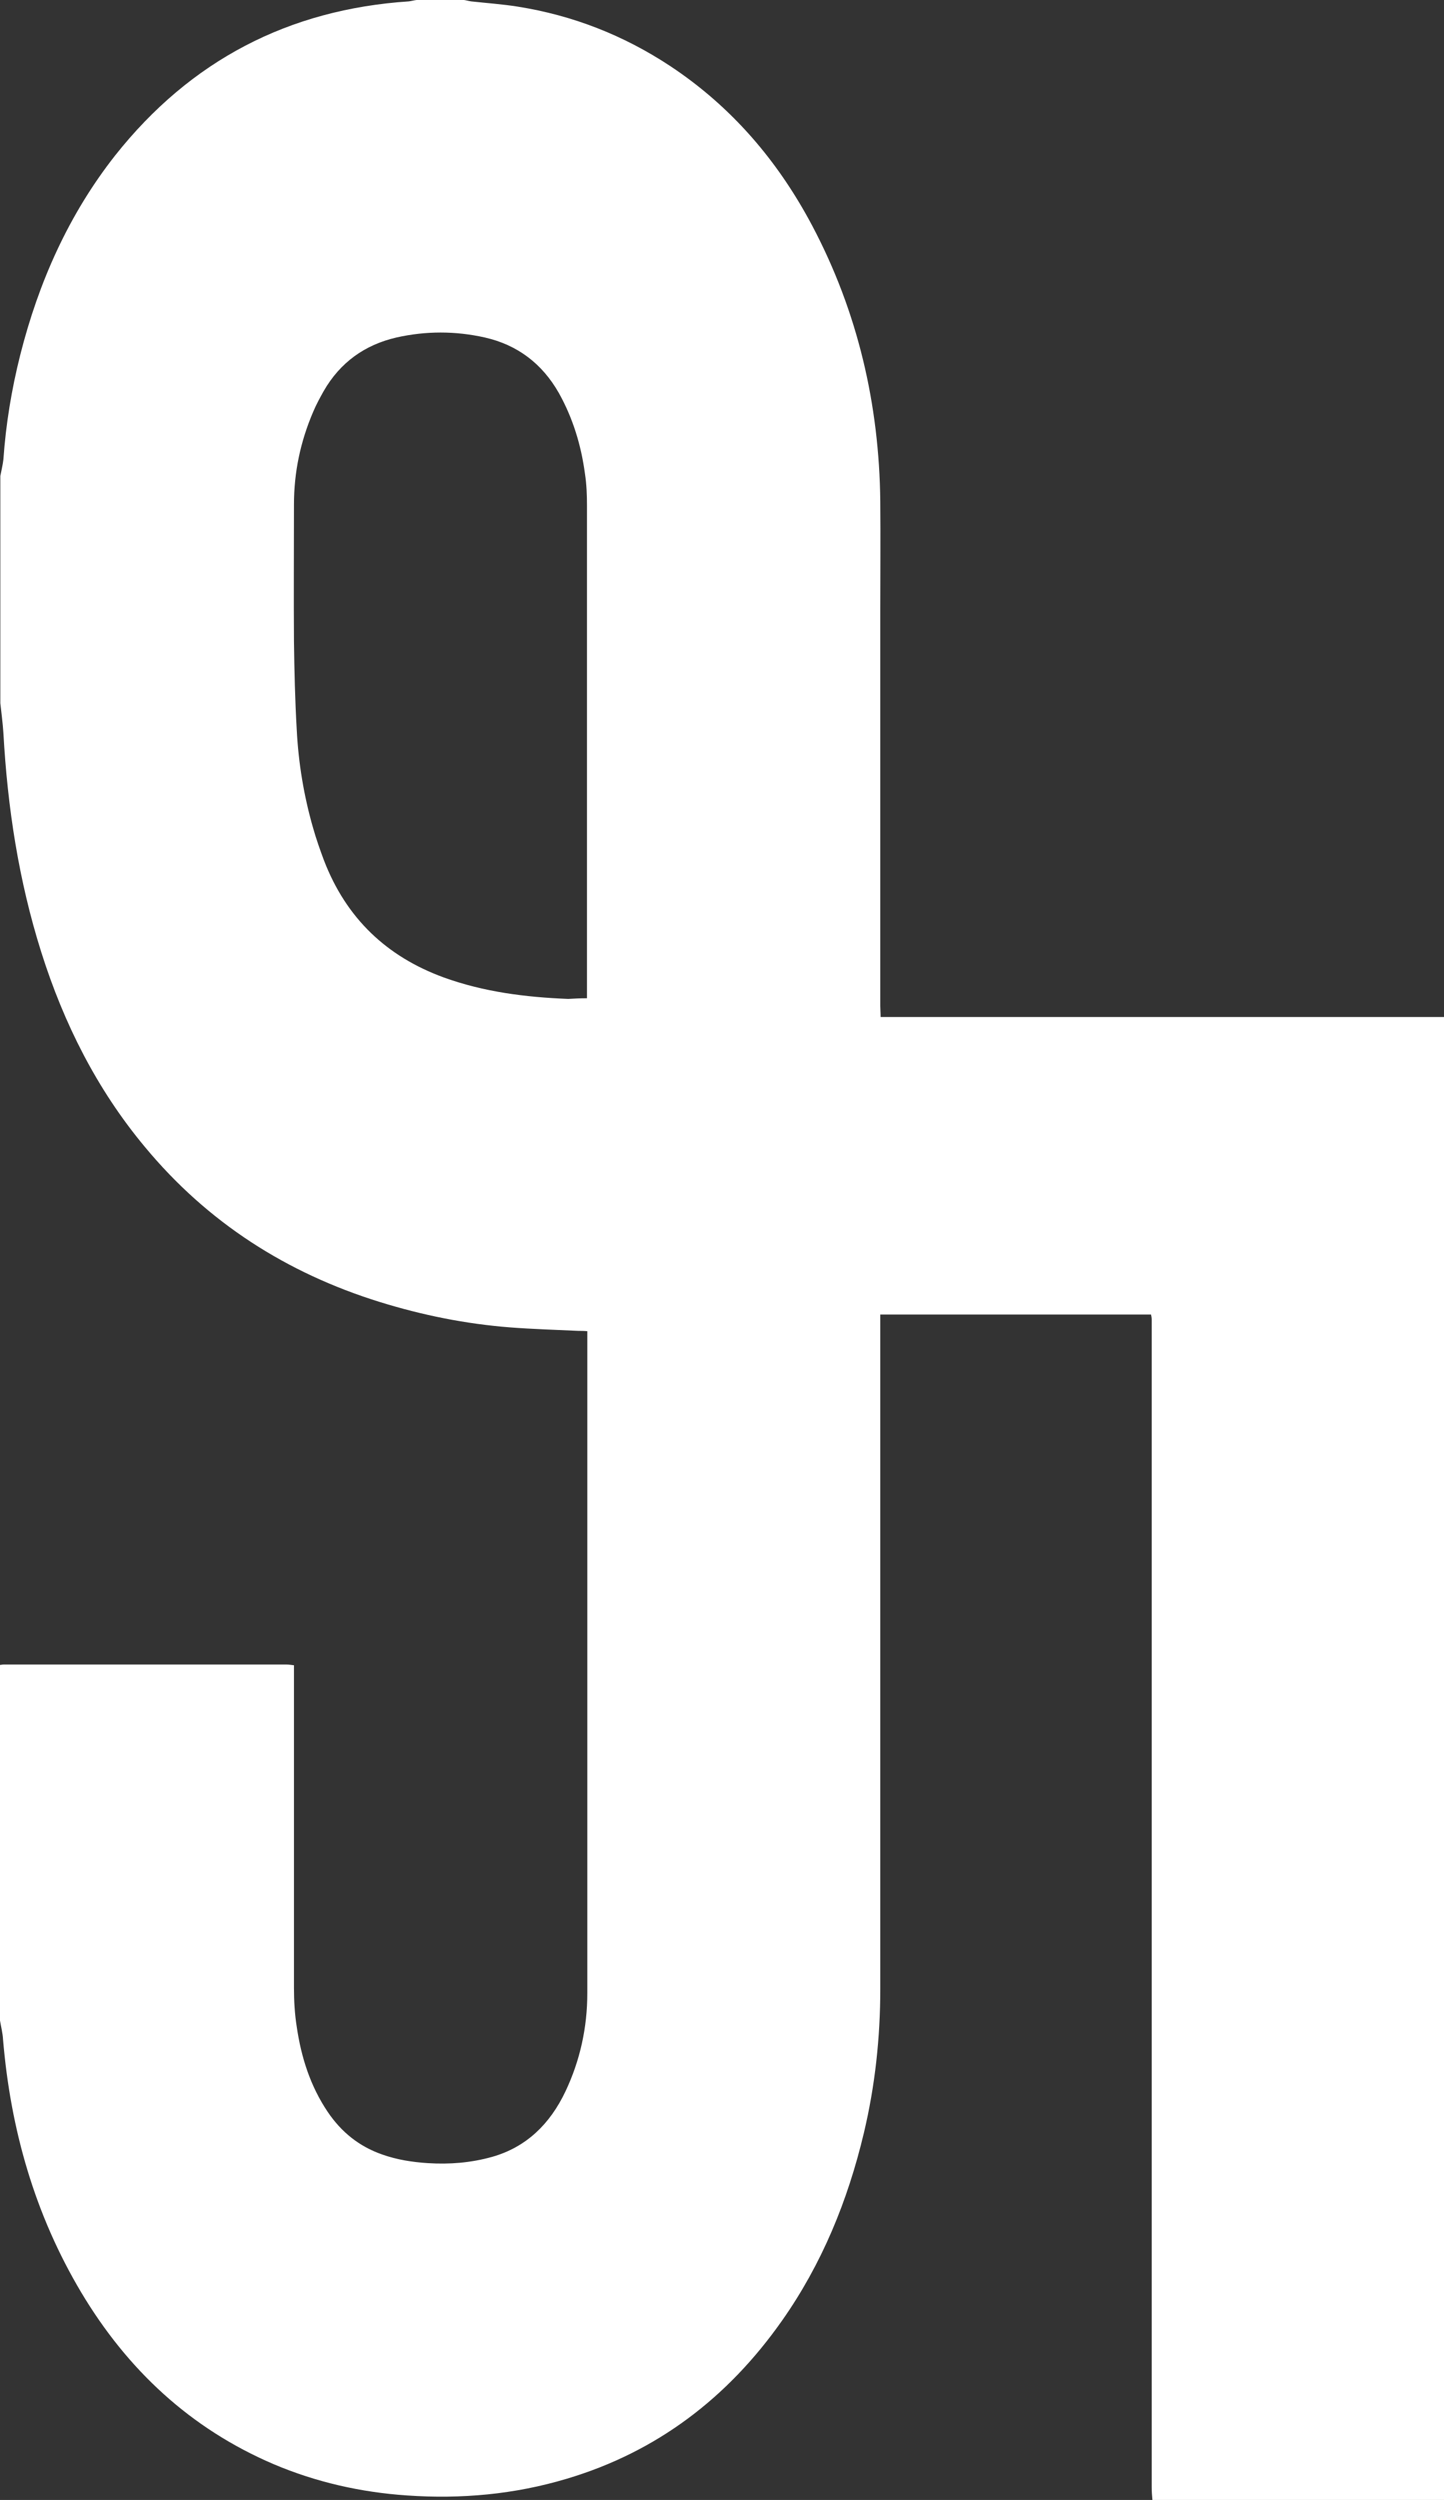 <svg width="26" height="45" viewBox="0 0 26 45" fill="none" xmlns="http://www.w3.org/2000/svg">
<rect x="0" y="0" width="26" height="45" fill="#333333" stroke="none"/>
<path d="M0 36.37C0 34.234 0 32.098 0 29.969C0.018 29.969 0.037 29.962 0.061 29.962C1.764 29.962 3.467 29.962 5.164 29.962C5.201 29.962 5.238 29.969 5.293 29.975C5.293 30.044 5.293 30.113 5.293 30.175C5.293 32.042 5.293 33.914 5.293 35.781C5.293 36.013 5.306 36.251 5.343 36.482C5.423 37.033 5.589 37.553 5.902 38.017C6.148 38.38 6.468 38.637 6.88 38.781C7.144 38.875 7.421 38.919 7.703 38.937C8.097 38.962 8.478 38.931 8.859 38.825C9.48 38.649 9.904 38.23 10.181 37.647C10.445 37.09 10.575 36.495 10.575 35.875C10.575 31.96 10.575 28.052 10.575 24.138C10.575 24.081 10.575 24.031 10.575 23.962C10.513 23.956 10.464 23.956 10.415 23.956C10.003 23.937 9.591 23.925 9.179 23.893C8.386 23.831 7.605 23.674 6.837 23.436C5.164 22.916 3.738 22.008 2.607 20.643C1.746 19.61 1.15 18.426 0.744 17.142C0.338 15.858 0.135 14.537 0.061 13.19C0.049 13.008 0.025 12.833 0.006 12.658C0.006 11.292 0.006 9.933 0.006 8.568C0.025 8.468 0.049 8.374 0.061 8.273C0.105 7.635 0.209 7.008 0.363 6.395C0.695 5.079 1.236 3.864 2.072 2.8C3.431 1.084 5.201 0.169 7.359 0.025C7.408 0.019 7.451 0.006 7.501 0C7.783 0 8.072 0 8.355 0C8.398 0.006 8.441 0.019 8.484 0.025C8.761 0.056 9.044 0.075 9.32 0.119C10.31 0.276 11.226 0.633 12.069 1.19C13.175 1.923 14.011 2.9 14.632 4.077C15.444 5.618 15.831 7.278 15.85 9.025C15.856 9.689 15.85 10.347 15.85 11.01C15.85 13.378 15.85 15.739 15.85 18.107C15.85 18.169 15.856 18.232 15.856 18.307C15.936 18.307 15.997 18.307 16.059 18.307C19.311 18.307 22.563 18.307 25.809 18.307C25.871 18.307 25.939 18.307 26 18.307C26 27.207 26 36.106 26 45C24.248 45 22.496 45 20.75 45C20.743 44.925 20.737 44.85 20.737 44.775C20.737 37.829 20.737 30.877 20.737 23.931C20.737 23.869 20.737 23.812 20.737 23.75C20.737 23.718 20.731 23.693 20.725 23.662C19.102 23.662 17.479 23.662 15.85 23.662C15.85 23.743 15.85 23.812 15.85 23.881C15.85 27.852 15.85 31.829 15.85 35.8C15.85 36.676 15.757 37.541 15.555 38.392C15.265 39.614 14.798 40.754 14.079 41.775C13.101 43.165 11.823 44.136 10.206 44.618C9.265 44.9 8.306 44.987 7.328 44.919C6.498 44.862 5.693 44.681 4.925 44.355C3.431 43.716 2.293 42.658 1.457 41.255C0.627 39.858 0.191 38.336 0.055 36.714C0.049 36.595 0.018 36.482 0 36.37ZM10.569 17.969C10.569 17.893 10.569 17.831 10.569 17.774C10.569 14.887 10.569 11.994 10.569 9.106C10.569 8.912 10.562 8.718 10.532 8.524C10.464 8.017 10.316 7.528 10.064 7.077C9.763 6.545 9.314 6.207 8.73 6.075C8.201 5.956 7.667 5.956 7.138 6.075C6.566 6.207 6.123 6.526 5.828 7.04C5.761 7.159 5.693 7.284 5.638 7.415C5.41 7.948 5.293 8.499 5.293 9.081C5.293 9.902 5.287 10.722 5.293 11.543C5.3 12.075 5.312 12.601 5.343 13.134C5.373 13.735 5.472 14.33 5.638 14.906C5.693 15.1 5.761 15.294 5.834 15.489C6.234 16.528 6.96 17.217 7.986 17.593C8.712 17.856 9.462 17.95 10.23 17.981C10.335 17.975 10.439 17.969 10.569 17.969Z" fill="white"/>
</svg>
